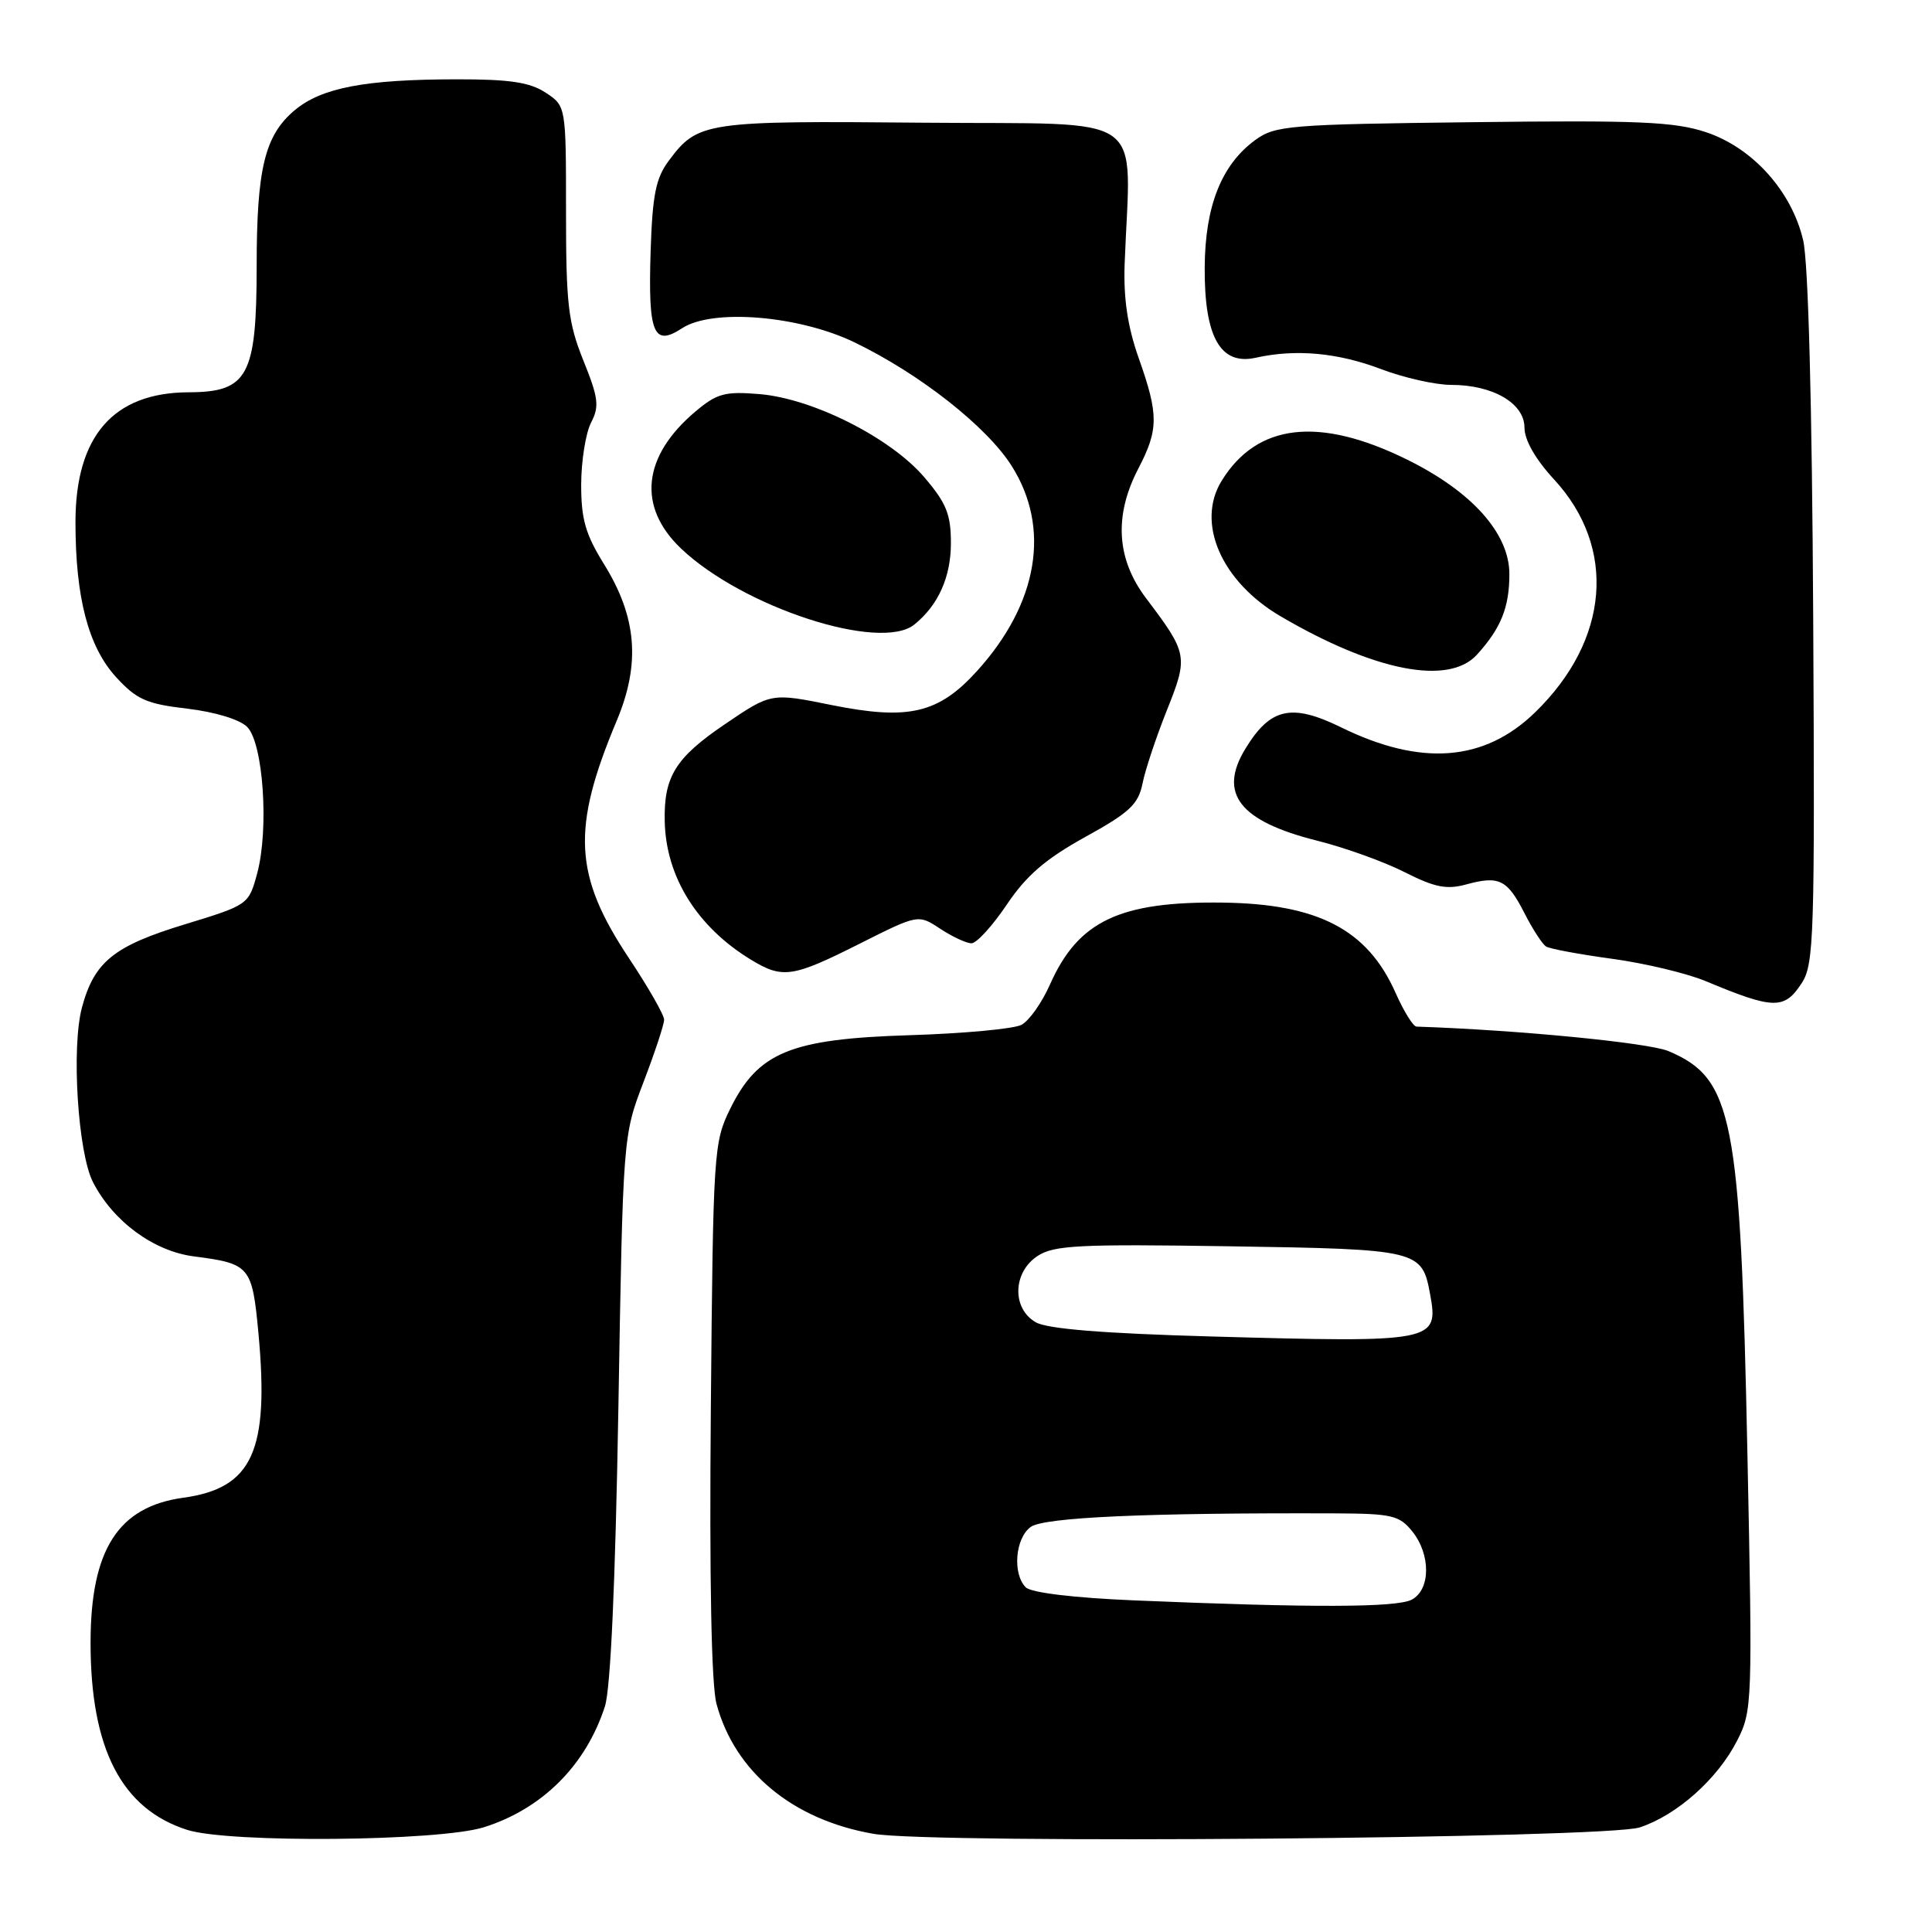<?xml version="1.0" encoding="UTF-8" standalone="no"?>
<!DOCTYPE svg PUBLIC "-//W3C//DTD SVG 1.1//EN" "http://www.w3.org/Graphics/SVG/1.1/DTD/svg11.dtd" >
<svg xmlns="http://www.w3.org/2000/svg" xmlns:xlink="http://www.w3.org/1999/xlink" version="1.1" viewBox="0 0 256 256">
 <g >
 <path fill="currentColor"
d=" M 64.12 242.12 C 71.85 239.68 77.62 233.93 80.15 226.12 C 80.91 223.79 81.54 209.67 81.94 186.50 C 82.55 150.50 82.55 150.50 85.27 143.38 C 86.77 139.46 88.00 135.74 88.00 135.12 C 88.00 134.49 85.91 130.83 83.35 126.98 C 76.03 115.98 75.71 109.81 81.71 95.52 C 84.90 87.93 84.39 81.76 80.02 74.73 C 77.58 70.79 77.00 68.78 77.01 64.18 C 77.02 61.06 77.61 57.38 78.32 56.00 C 79.44 53.84 79.30 52.73 77.30 47.77 C 75.28 42.74 75.00 40.33 75.00 28.04 C 75.00 14.05 75.00 14.05 72.29 12.27 C 70.20 10.90 67.53 10.50 60.54 10.51 C 48.37 10.52 42.60 11.62 39.03 14.62 C 35.08 17.95 34.01 22.35 34.01 35.32 C 34.00 49.84 32.85 51.96 24.98 51.98 C 15.02 52.02 10.00 57.78 10.00 69.20 C 10.00 79.20 11.71 85.71 15.38 89.72 C 18.10 92.69 19.40 93.27 24.80 93.90 C 28.50 94.34 31.76 95.33 32.75 96.32 C 34.88 98.45 35.66 109.84 34.08 115.72 C 32.95 119.88 32.93 119.90 24.49 122.48 C 15.10 125.34 12.50 127.43 10.87 133.46 C 9.43 138.73 10.32 152.78 12.33 156.66 C 15.01 161.86 20.37 165.80 25.71 166.48 C 33.12 167.44 33.41 167.78 34.24 176.60 C 35.70 192.29 33.46 197.20 24.27 198.46 C 15.64 199.65 12.00 205.36 12.00 217.69 C 12.00 231.74 16.12 239.70 24.81 242.47 C 30.37 244.24 58.17 243.99 64.12 242.12 Z  M 217.28 242.14 C 222.21 240.51 227.60 235.71 230.18 230.64 C 232.19 226.71 232.23 225.70 231.54 192.55 C 230.62 147.94 229.63 142.90 221.09 139.28 C 218.46 138.17 201.16 136.48 187.69 136.03 C 187.25 136.01 186.01 134.01 184.93 131.58 C 181.22 123.19 174.69 119.77 162.04 119.60 C 148.35 119.42 142.85 122.03 139.11 130.49 C 138.05 132.88 136.36 135.27 135.34 135.80 C 134.33 136.33 127.65 136.95 120.50 137.17 C 104.73 137.66 100.45 139.42 96.75 146.93 C 94.57 151.37 94.49 152.53 94.19 186.68 C 93.99 209.20 94.26 223.27 94.94 225.77 C 97.37 234.79 105.03 241.13 115.73 242.99 C 123.60 244.36 212.83 243.61 217.28 242.14 Z  M 238.73 130.28 C 240.37 127.77 240.48 124.17 240.26 82.03 C 240.11 53.55 239.61 34.75 238.93 31.84 C 237.41 25.33 232.23 19.57 226.04 17.51 C 221.87 16.13 217.11 15.92 195.13 16.19 C 170.72 16.48 168.97 16.63 166.32 18.56 C 161.85 21.83 159.68 27.30 159.63 35.42 C 159.57 44.66 161.71 48.45 166.40 47.40 C 171.69 46.22 177.27 46.73 183.00 48.91 C 186.03 50.06 190.21 51.00 192.30 51.00 C 197.82 51.00 202.00 53.44 202.00 56.66 C 202.00 58.31 203.45 60.85 205.94 63.55 C 214.26 72.58 213.26 84.83 203.40 94.40 C 196.68 100.93 188.29 101.57 177.71 96.38 C 171.13 93.16 168.32 93.78 165.01 99.23 C 161.39 105.17 164.25 108.82 174.55 111.40 C 178.22 112.32 183.44 114.20 186.15 115.58 C 190.12 117.59 191.70 117.90 194.29 117.19 C 198.64 116.00 199.73 116.54 202.01 121.02 C 203.09 123.14 204.38 125.12 204.87 125.42 C 205.37 125.73 209.31 126.46 213.64 127.05 C 217.96 127.64 223.53 128.97 226.00 130.00 C 235.03 133.77 236.43 133.80 238.73 130.28 Z  M 113.86 125.07 C 121.67 121.14 121.67 121.14 124.59 123.07 C 126.19 124.12 128.05 124.99 128.72 124.99 C 129.40 125.00 131.50 122.69 133.40 119.87 C 136.01 115.99 138.55 113.81 143.79 110.91 C 149.67 107.67 150.83 106.58 151.39 103.82 C 151.74 102.03 153.20 97.67 154.61 94.13 C 157.47 86.98 157.40 86.60 151.86 79.27 C 147.93 74.06 147.59 68.33 150.83 62.10 C 153.53 56.92 153.54 54.95 150.89 47.47 C 149.41 43.28 148.86 39.56 149.02 35.00 C 149.78 14.46 152.70 16.53 122.50 16.26 C 93.36 15.99 92.46 16.13 88.60 21.32 C 86.89 23.62 86.45 25.86 86.21 33.32 C 85.87 44.23 86.59 45.97 90.37 43.50 C 94.38 40.86 105.84 41.80 113.22 45.36 C 121.84 49.52 130.73 56.50 134.04 61.72 C 139.25 69.94 137.58 79.93 129.49 88.88 C 124.37 94.54 120.41 95.48 110.18 93.42 C 102.18 91.80 102.18 91.80 96.04 95.97 C 89.50 100.41 87.95 102.91 88.08 108.82 C 88.23 116.17 92.36 122.81 99.48 127.15 C 103.69 129.72 104.99 129.53 113.86 125.07 Z  M 195.70 86.75 C 198.88 83.26 200.00 80.48 200.00 76.07 C 200.00 70.68 195.04 65.13 186.43 60.89 C 174.78 55.15 166.58 56.09 161.88 63.70 C 158.44 69.27 161.82 77.05 169.68 81.66 C 182.12 88.95 191.95 90.87 195.70 86.75 Z  M 121.16 82.75 C 124.33 80.19 126.00 76.46 126.00 71.96 C 126.00 68.14 125.40 66.66 122.46 63.22 C 117.98 57.99 107.70 52.81 100.63 52.22 C 96.06 51.84 95.00 52.13 92.17 54.51 C 85.11 60.45 84.41 67.15 90.26 72.70 C 98.46 80.49 116.65 86.40 121.16 82.75 Z  M 150.30 212.06 C 142.23 211.72 136.64 211.04 135.92 210.33 C 134.14 208.54 134.52 203.82 136.57 202.33 C 138.31 201.05 152.01 200.44 176.86 200.53 C 184.40 200.56 185.41 200.79 187.11 202.89 C 189.60 205.96 189.58 210.62 187.07 211.96 C 185.09 213.02 173.82 213.05 150.30 212.06 Z  M 160.50 177.09 C 146.21 176.69 138.78 176.09 137.25 175.21 C 134.06 173.39 134.19 168.57 137.49 166.42 C 139.65 165.00 143.00 164.83 162.95 165.14 C 188.06 165.53 188.42 165.62 189.50 171.51 C 190.66 177.81 190.07 177.92 160.50 177.09 Z "/>
</g>
</svg>